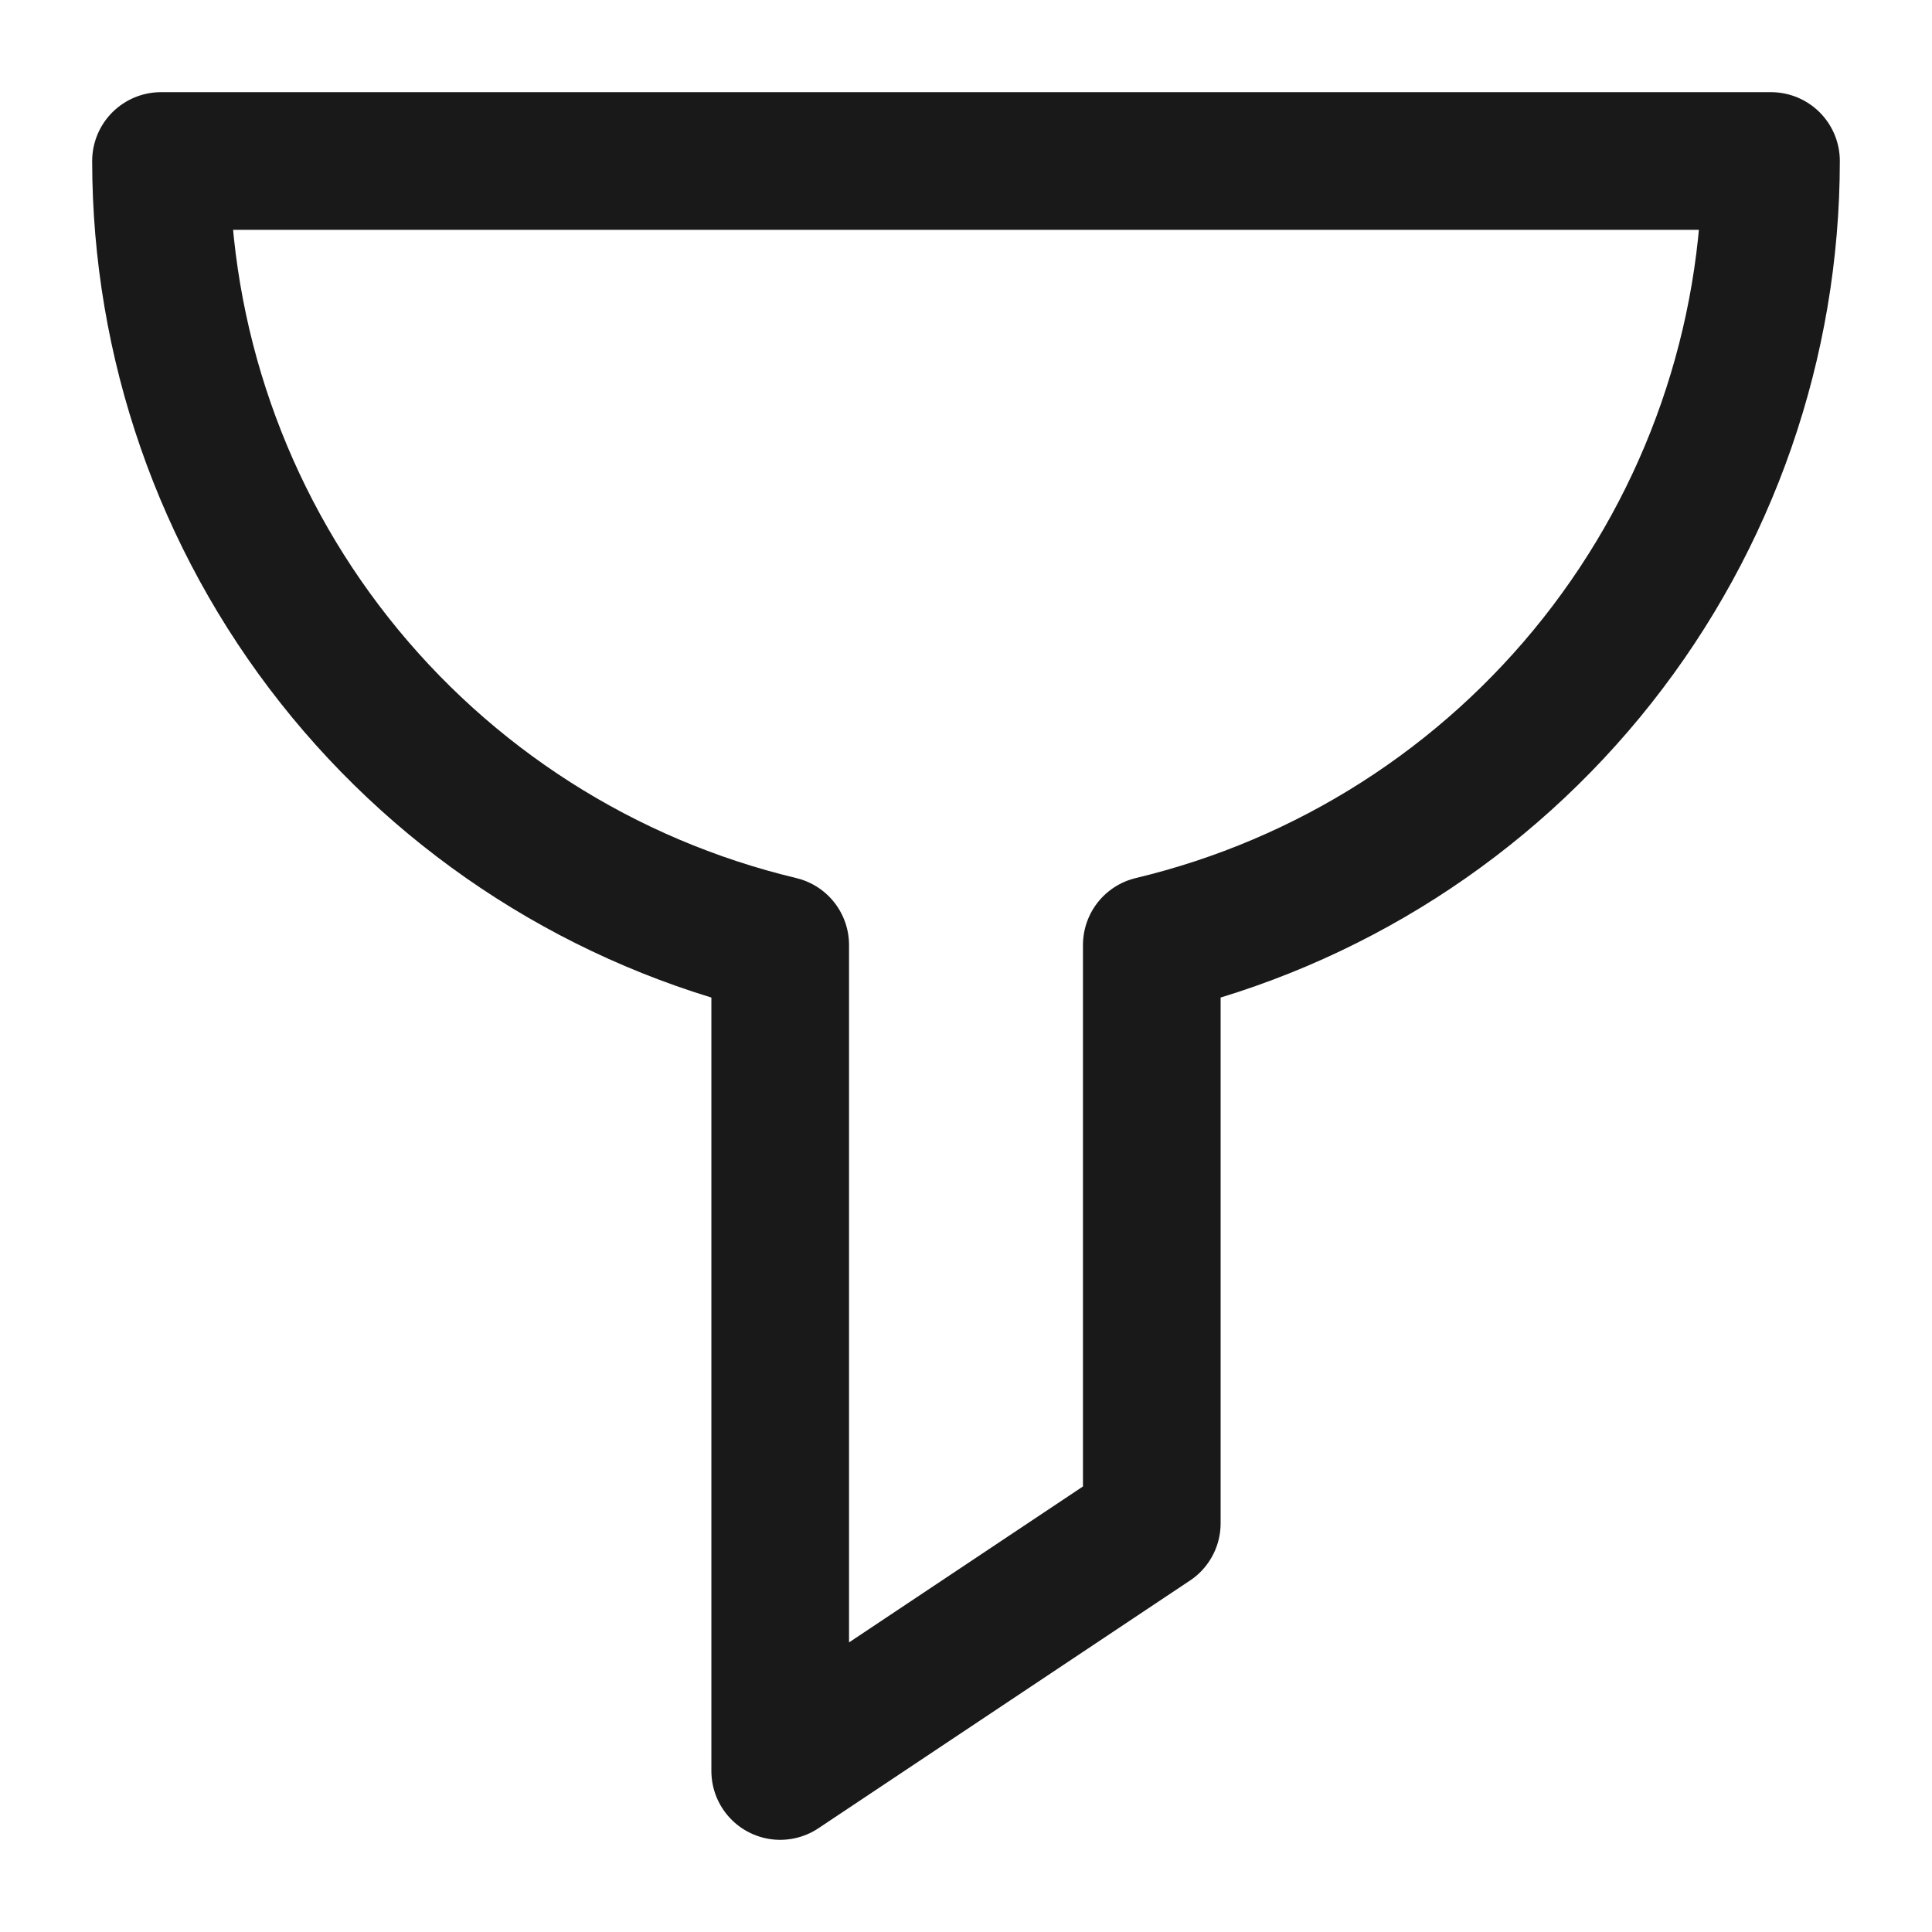 <svg width="24" height="24" viewBox="0 0 24 24" fill="none" xmlns="http://www.w3.org/2000/svg">
<path d="M22 2H2C2.001 4.252 2.76 6.437 4.156 8.204C5.552 9.971 7.502 11.216 9.692 11.739V22L14.308 18.923V11.739C16.498 11.216 18.448 9.971 19.844 8.204C21.24 6.437 21.999 4.252 22 2Z" stroke="#191919" stroke-width="1.71" stroke-linecap="round" stroke-linejoin="round"/>
</svg>
